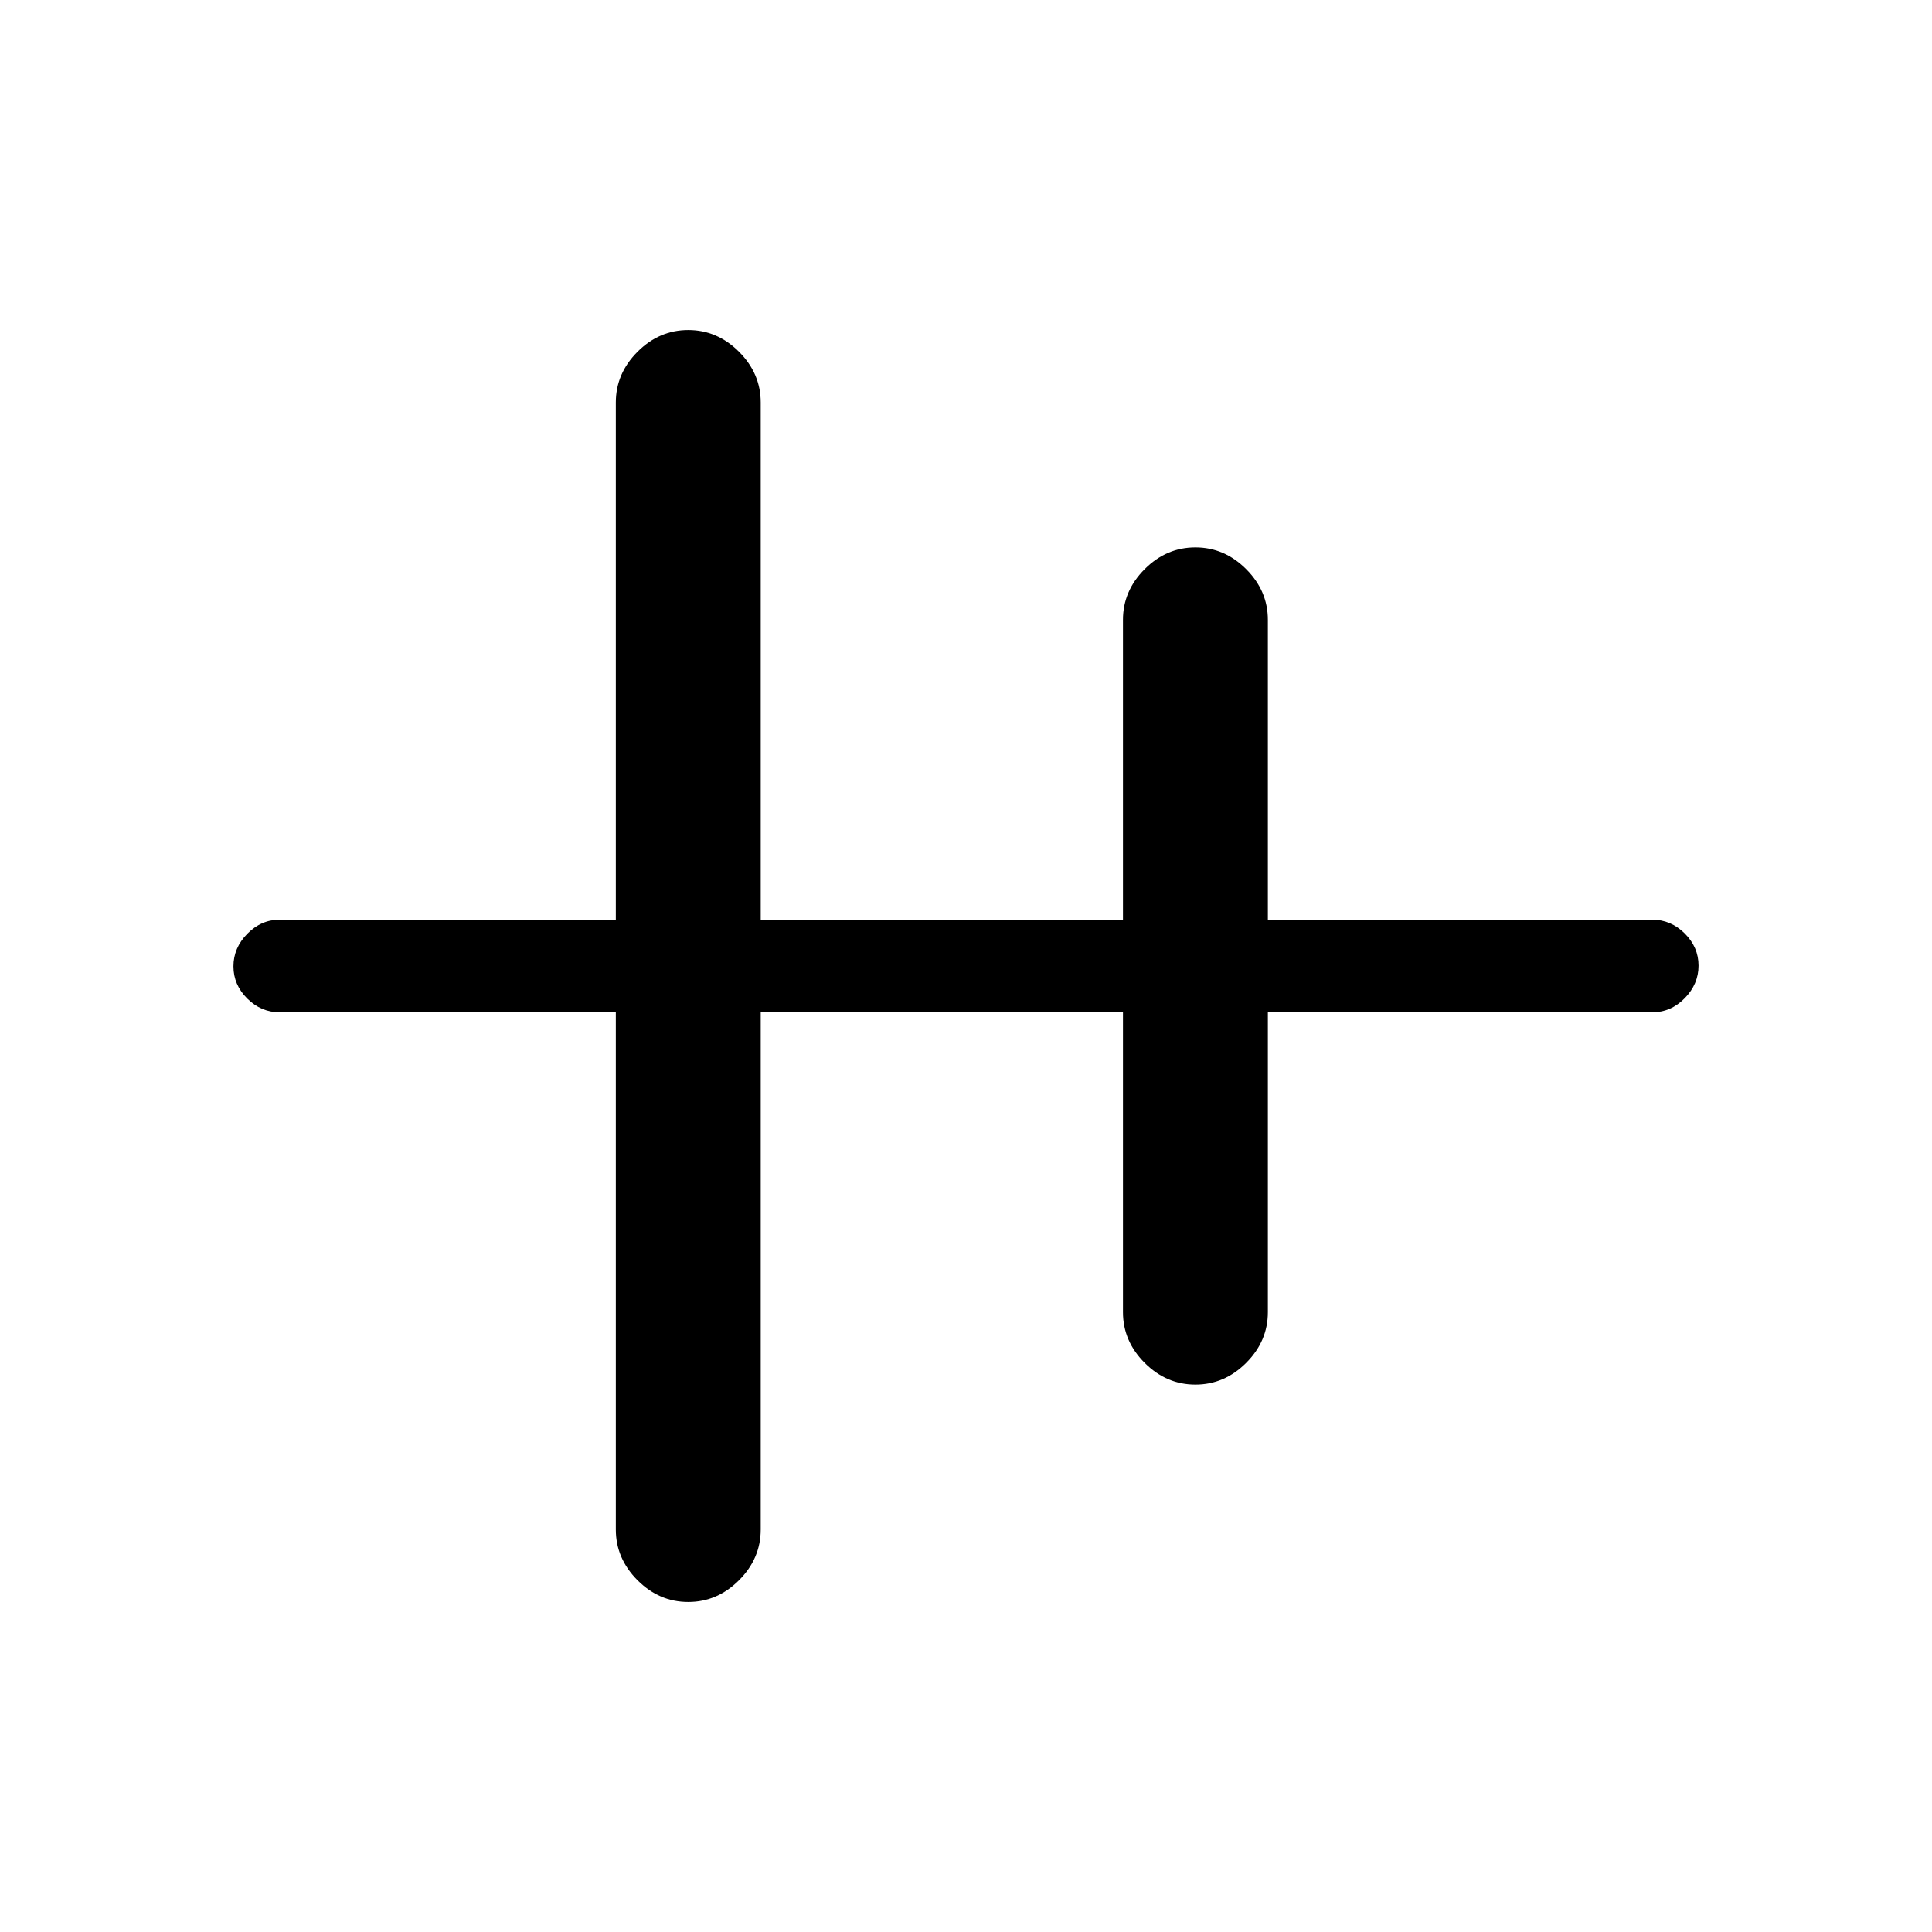 <svg xmlns="http://www.w3.org/2000/svg" height="20" viewBox="0 -960 960 960" width="20"><path d="M342-164q-14.42 0-25.21-10.79Q306-185.58 306-200v-257H139q-9.25 0-16.12-6.82-6.88-6.83-6.88-16 0-9.18 6.88-16.18 6.87-7 16.12-7h167v-257q0-14.42 10.79-25.21Q327.58-796 342-796q14.42 0 25.21 10.79Q378-774.42 378-760v257h180v-149q0-14.42 10.79-25.21Q579.58-688 594-688q14.42 0 25.21 10.79Q630-666.42 630-652v149h191q9.25 0 16.13 6.82 6.87 6.83 6.87 16 0 9.18-6.87 16.18-6.88 7-16.13 7H630v149q0 14.42-10.79 25.21Q608.42-272 594-272q-14.42 0-25.21-10.79Q558-293.58 558-308v-149H378v257q0 14.42-10.79 25.21Q356.42-164 342-164Z"/></svg>